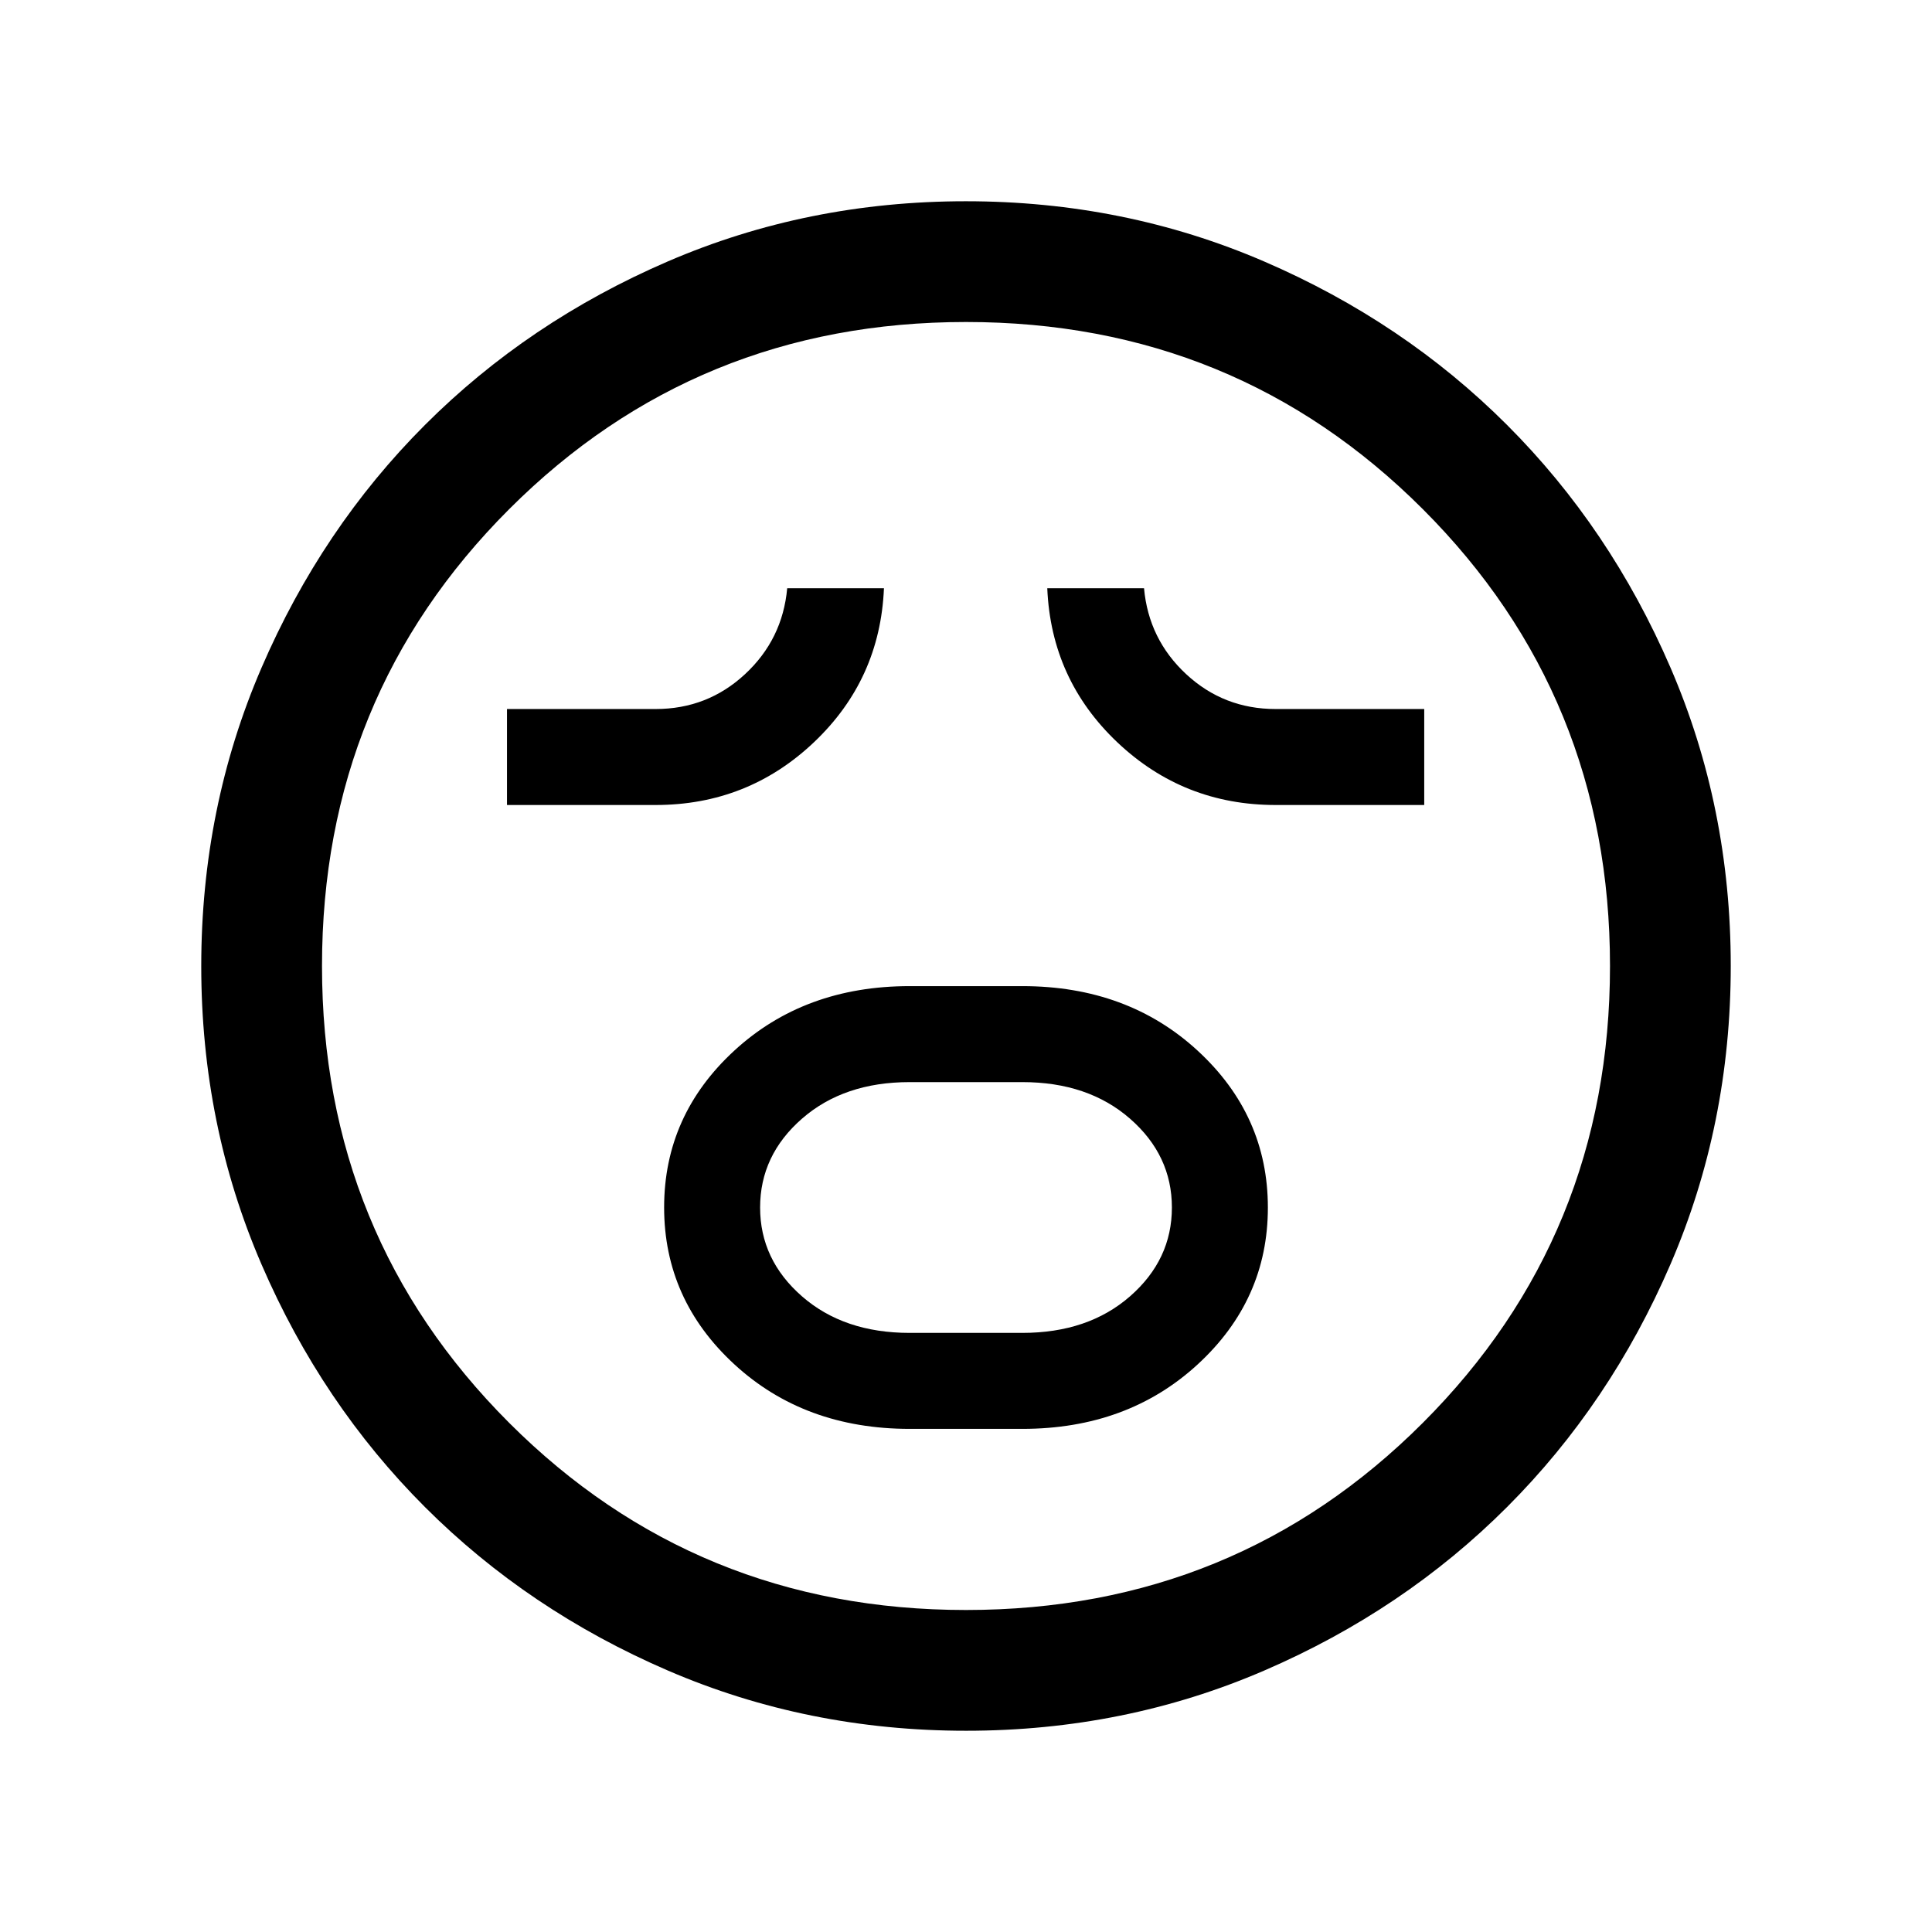 <svg xmlns="http://www.w3.org/2000/svg" height="24" viewBox="0 96 960 960" width="24"><path d="M452 805.999h56q52.307 0 87.153-32.07 34.846-32.07 34.846-77.884t-34.846-77.929Q560.307 586.001 508 586.001h-56q-52.307 0-87.153 32.07-34.846 32.07-34.846 77.884t34.846 77.929q34.846 32.115 87.153 32.115Zm0-47.691q-32.693 0-53.5-18.173-20.808-18.173-20.808-44.135t20.808-44.135q20.807-18.173 53.5-18.173h56q32.693 0 53.5 18.173 20.808 18.173 20.808 44.135T561.5 740.135q-20.807 18.173-53.5 18.173h-56ZM251.924 496h73.846q45.769 0 78.653-31.154 32.884-31.153 34.808-76.537h-48.076q-2.308 25.384-20.962 42.692t-44.423 17.308h-73.846V496Zm381.922 0h73.845v-47.691h-73.845q-25.77 0-44.424-17.308-18.653-17.308-20.961-42.692h-48.076q1.923 45.384 34.807 76.537Q588.077 496 633.846 496ZM480.067 955.999q-78.836 0-148.204-29.92-69.369-29.92-120.682-81.21-51.314-51.291-81.247-120.629-29.933-69.337-29.933-148.173t29.92-148.204q29.92-69.369 81.21-120.682 51.291-51.314 120.629-81.247 69.337-29.933 148.173-29.933t148.204 29.92q69.369 29.92 120.682 81.21 51.314 51.291 81.247 120.629 29.933 69.337 29.933 148.173t-29.92 148.204q-29.92 69.369-81.21 120.682-51.291 51.314-120.629 81.247-69.337 29.933-148.173 29.933ZM480 576Zm0 320q134 0 227-93t93-227q0-134-93-227t-227-93q-134 0-227 93t-93 227q0 134 93 227t227 93Z"/></svg>